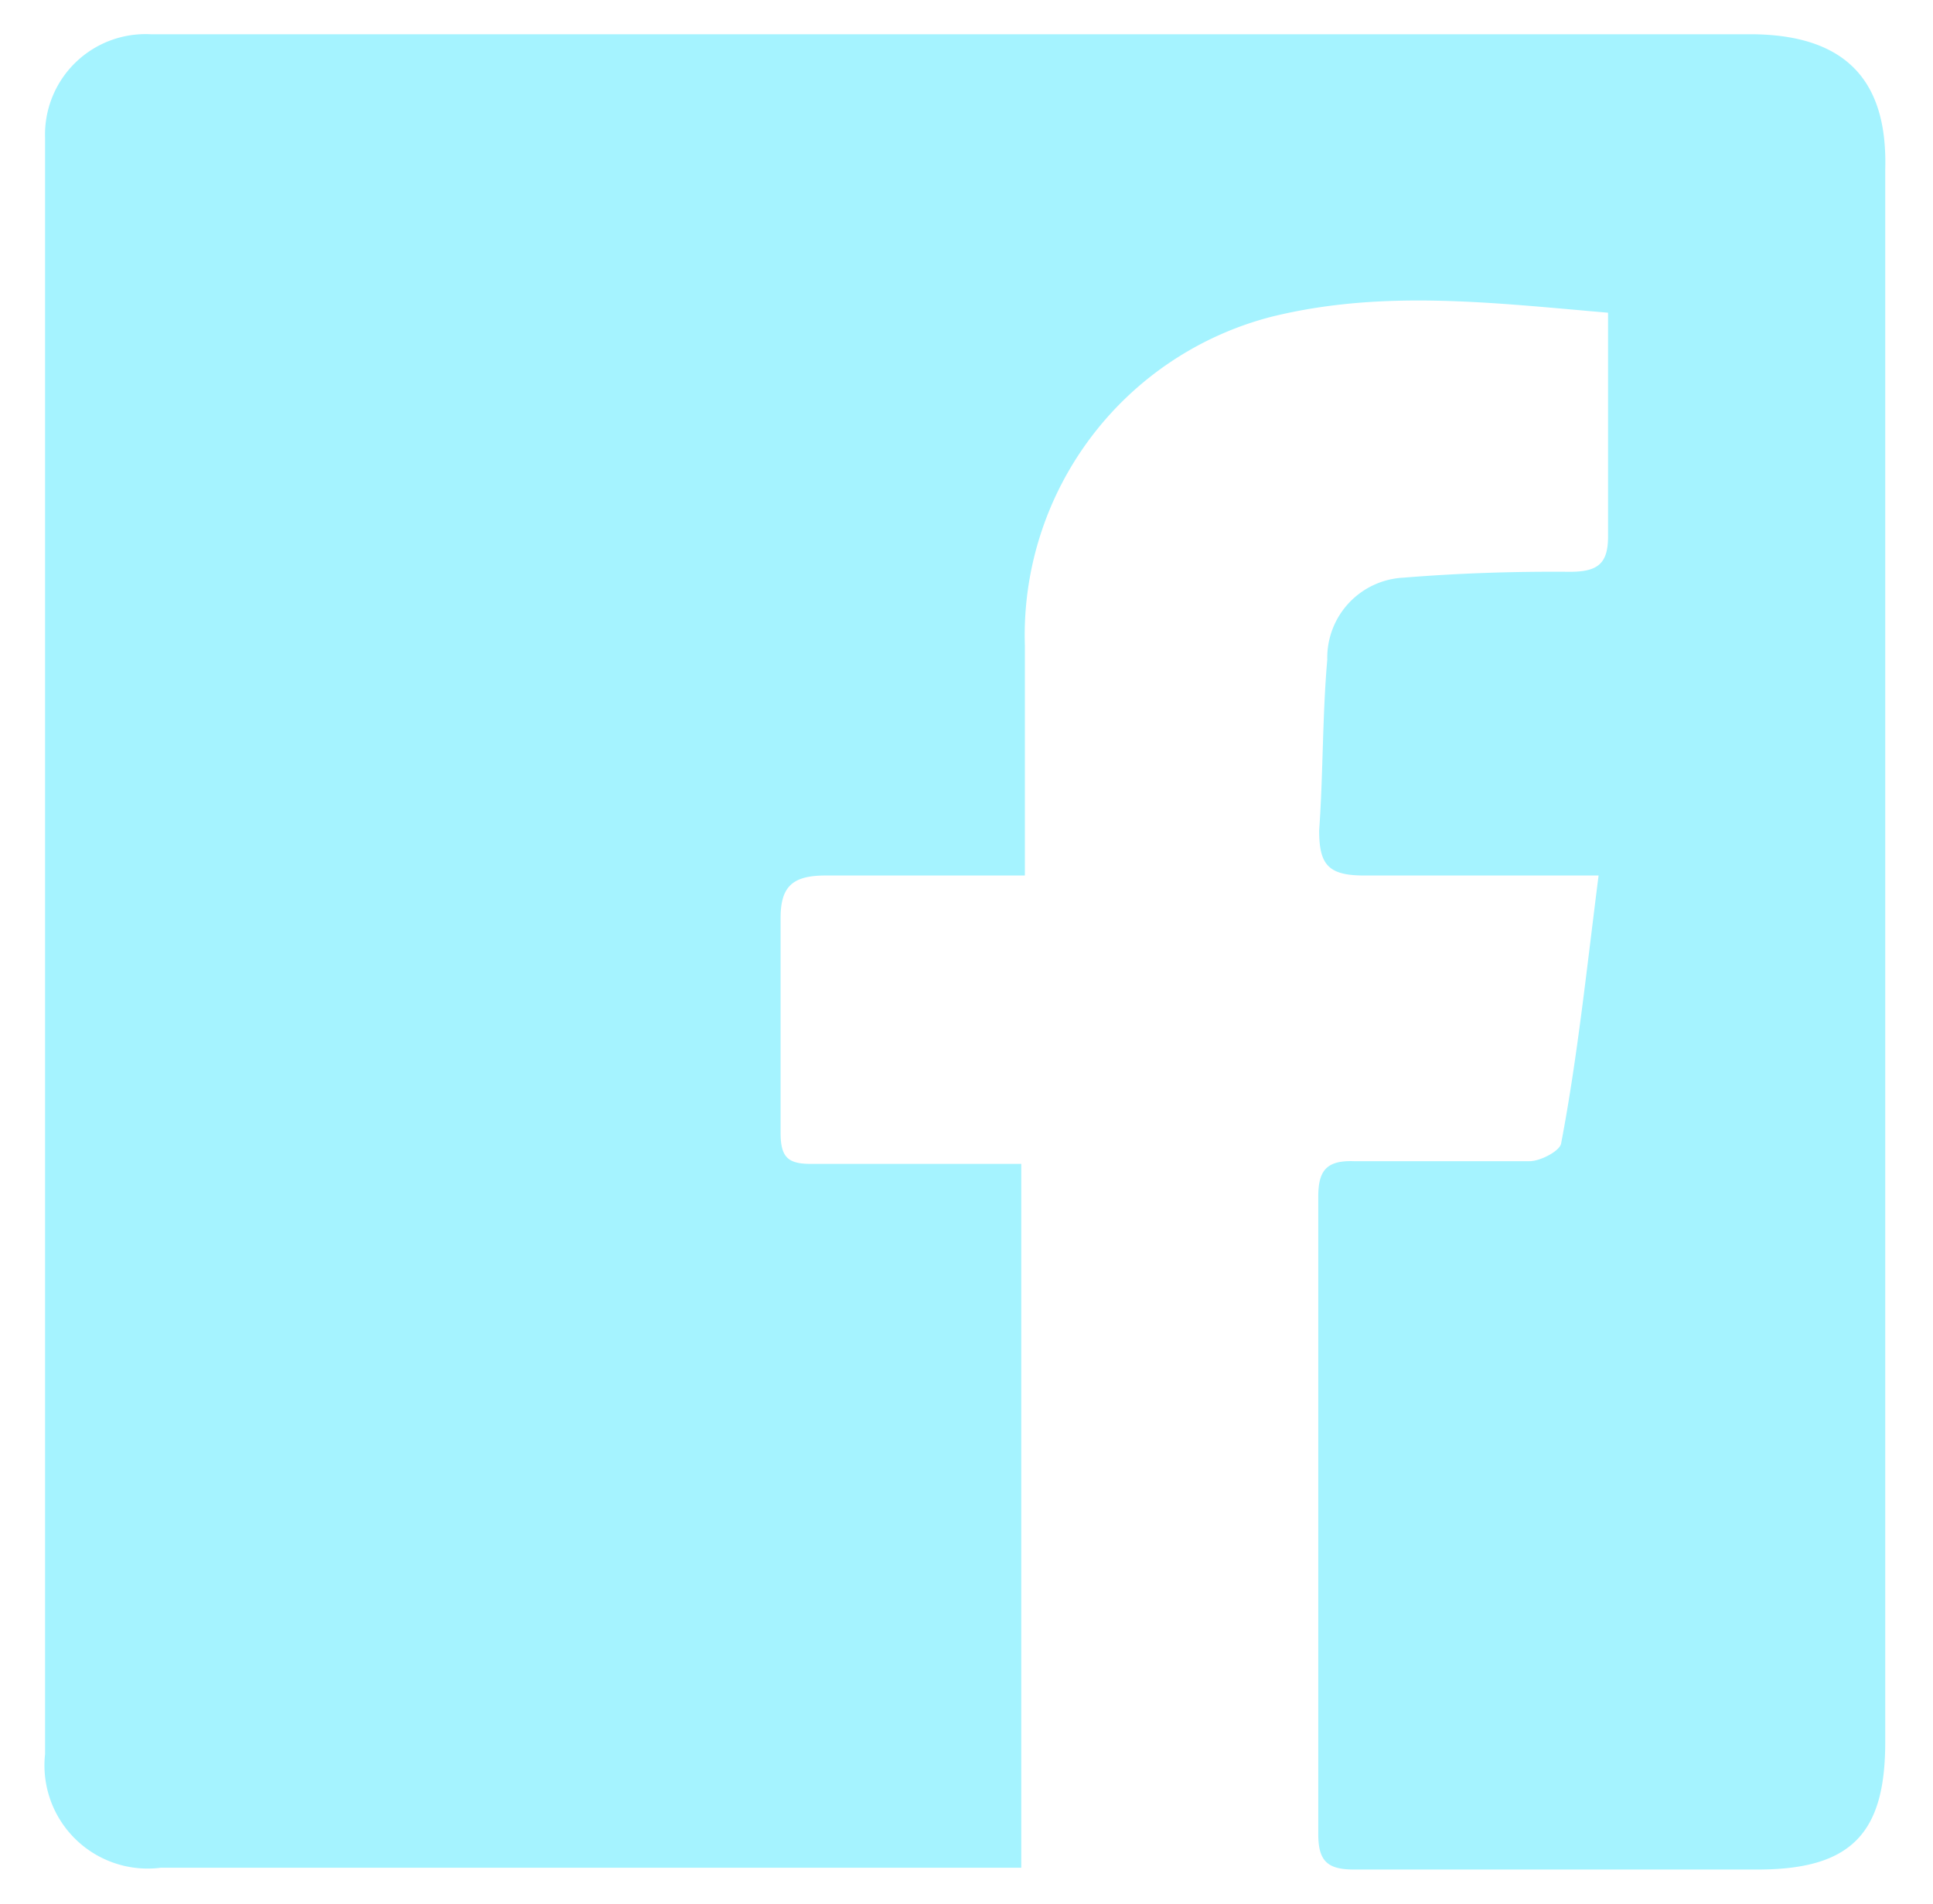 <svg id="Layer_1" data-name="Layer 1" xmlns="http://www.w3.org/2000/svg" viewBox="0 0 42.89 42.26"><defs><style>.cls-1{fill:#a5f3ff;}</style></defs><g id="facebook"><path class="cls-1" d="M35.47,19.43c-1.84,0-3.52,0-5.2,0-.8,0-1-.24-1-1,.09-1.26.07-2.53.18-3.79a1.78,1.78,0,0,1,1.69-1.82c1.23-.1,2.46-.14,3.69-.13.64,0,.86-.19.85-.83,0-1.61,0-3.23,0-4.92-2.57-.22-5-.52-7.47.09a7.3,7.3,0,0,0-5.47,7.29c0,1.65,0,3.3,0,5.11-1.52,0-3,0-4.42,0-.72,0-1,.23-1,.94,0,1.59,0,3.18,0,4.77,0,.58.19.7.74.69,1.52,0,3,0,4.6,0V41.45c-.39,0-.74,0-1.09,0h-18A2.29,2.29,0,0,1,1,38.93V3.06A2.23,2.23,0,0,1,3.34.76c11.83,0,23.66,0,35.49,0,2.31,0,3.05,1.22,3,3,0,11.64,0,23.27,0,34.91,0,2-.74,2.81-2.79,2.82-3,0-6,0-9,0-.59,0-.79-.19-.79-.79q0-7.07,0-14.14c0-.58.18-.81.79-.79,1.3,0,2.6,0,3.9,0,.24,0,.68-.23.7-.4C35,23.48,35.2,21.55,35.47,19.43Z"/></g></svg>